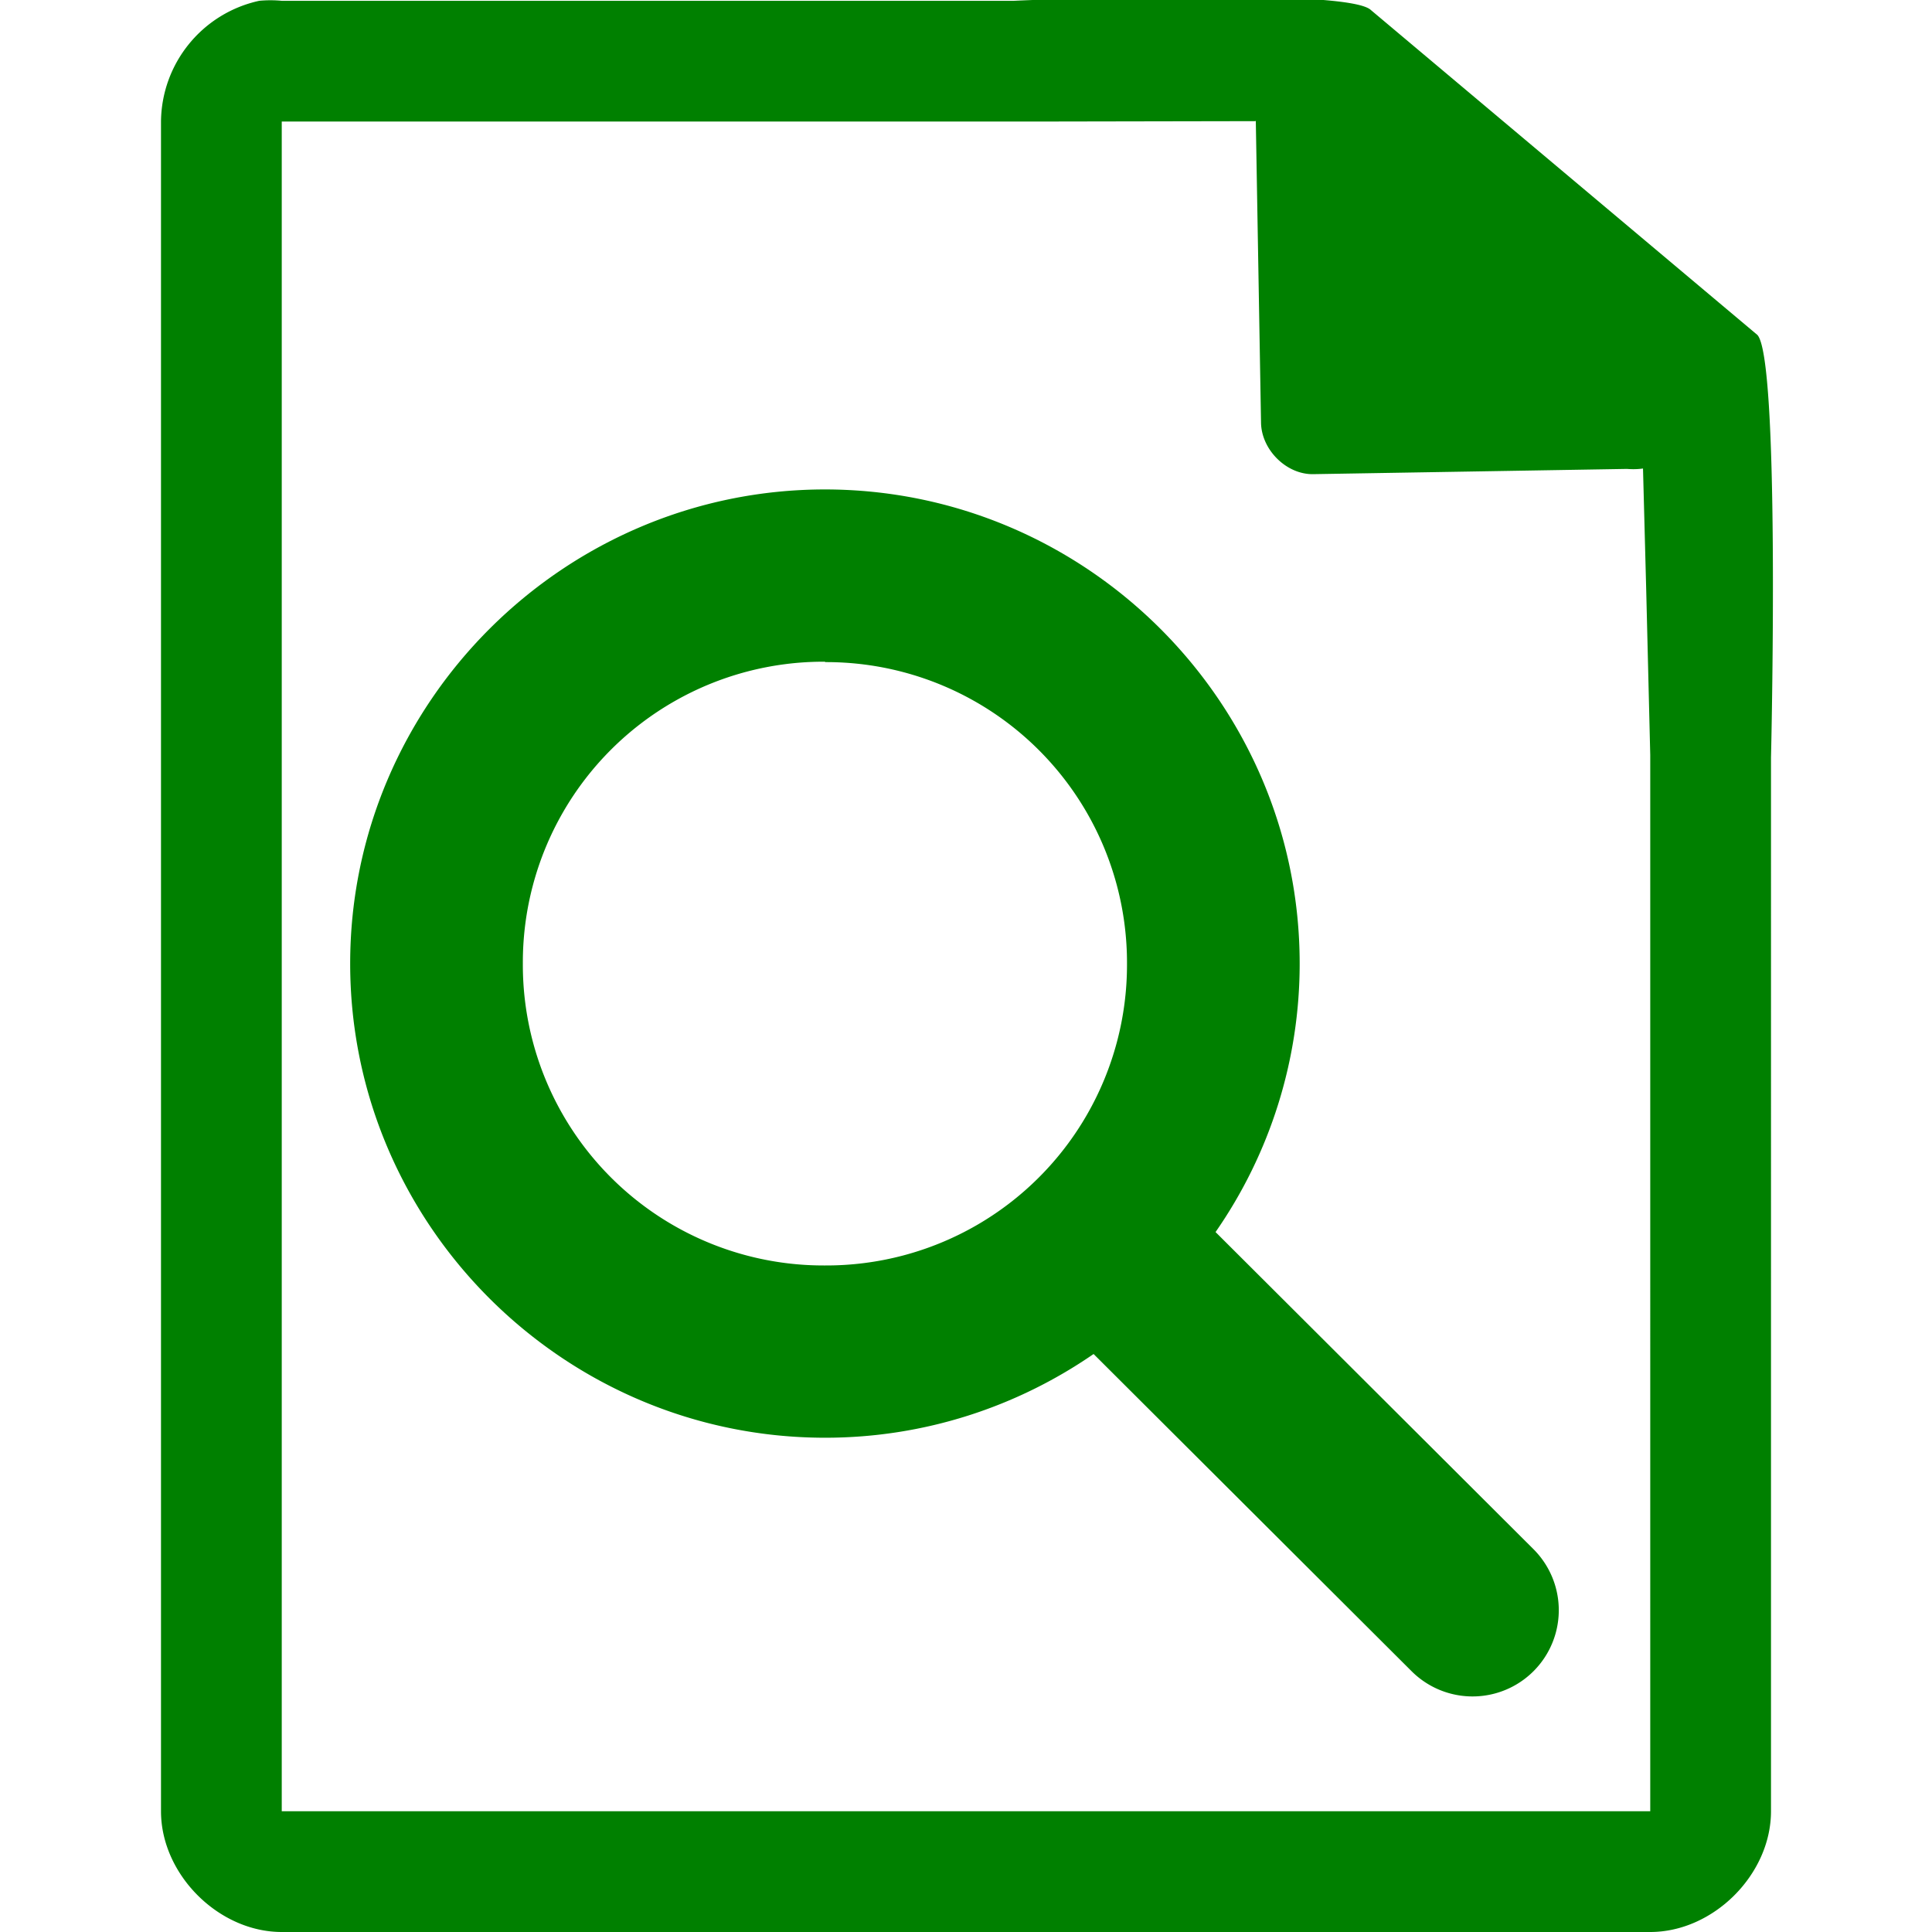 <svg xmlns="http://www.w3.org/2000/svg" width="48" height="48"><path style="line-height:normal;text-indent:0;text-align:start;text-decoration-line:none;text-transform:none;marker:none" d="M29.7-.08c-2.04 0-4.12.08-4.51.1H7a2.94 2.94 0 0 0-.56 0 3.1 3.1 0 0 0-2.44 3V45c0 1.57 1.43 3 3 3h34c1.57 0 3-1.43 3-3V18.82c.02-.8.21-9.93-.34-10.5L34.06.25c-.29-.28-2.3-.34-4.36-.33zM31.2 3l.13 7.5c.01.68.64 1.3 1.31 1.28l7.78-.13c.13.01.26.01.4-.01l.08 3.03.1 4.09V45H7V3.02h18.67l5.52-.01zM20.5 12.16c-6.49 0-11.8 5.3-11.8 11.78 0 6.49 5.31 11.78 11.8 11.78 2.47 0 4.77-.77 6.67-2.08l7.9 7.88a2.14 2.14 0 1 0 3.03-3.03l-7.9-7.88a11.68 11.68 0 0 0 2.09-6.67c0-6.48-5.3-11.78-11.8-11.78zm0 4.29a7.47 7.47 0 0 1 7.5 7.5 7.47 7.47 0 0 1-7.5 7.49 7.47 7.47 0 0 1-7.51-7.5 7.47 7.47 0 0 1 7.51-7.5z" color="#000" font-weight="400" font-family="Andale Mono" overflow="visible" fill="green"/></svg>